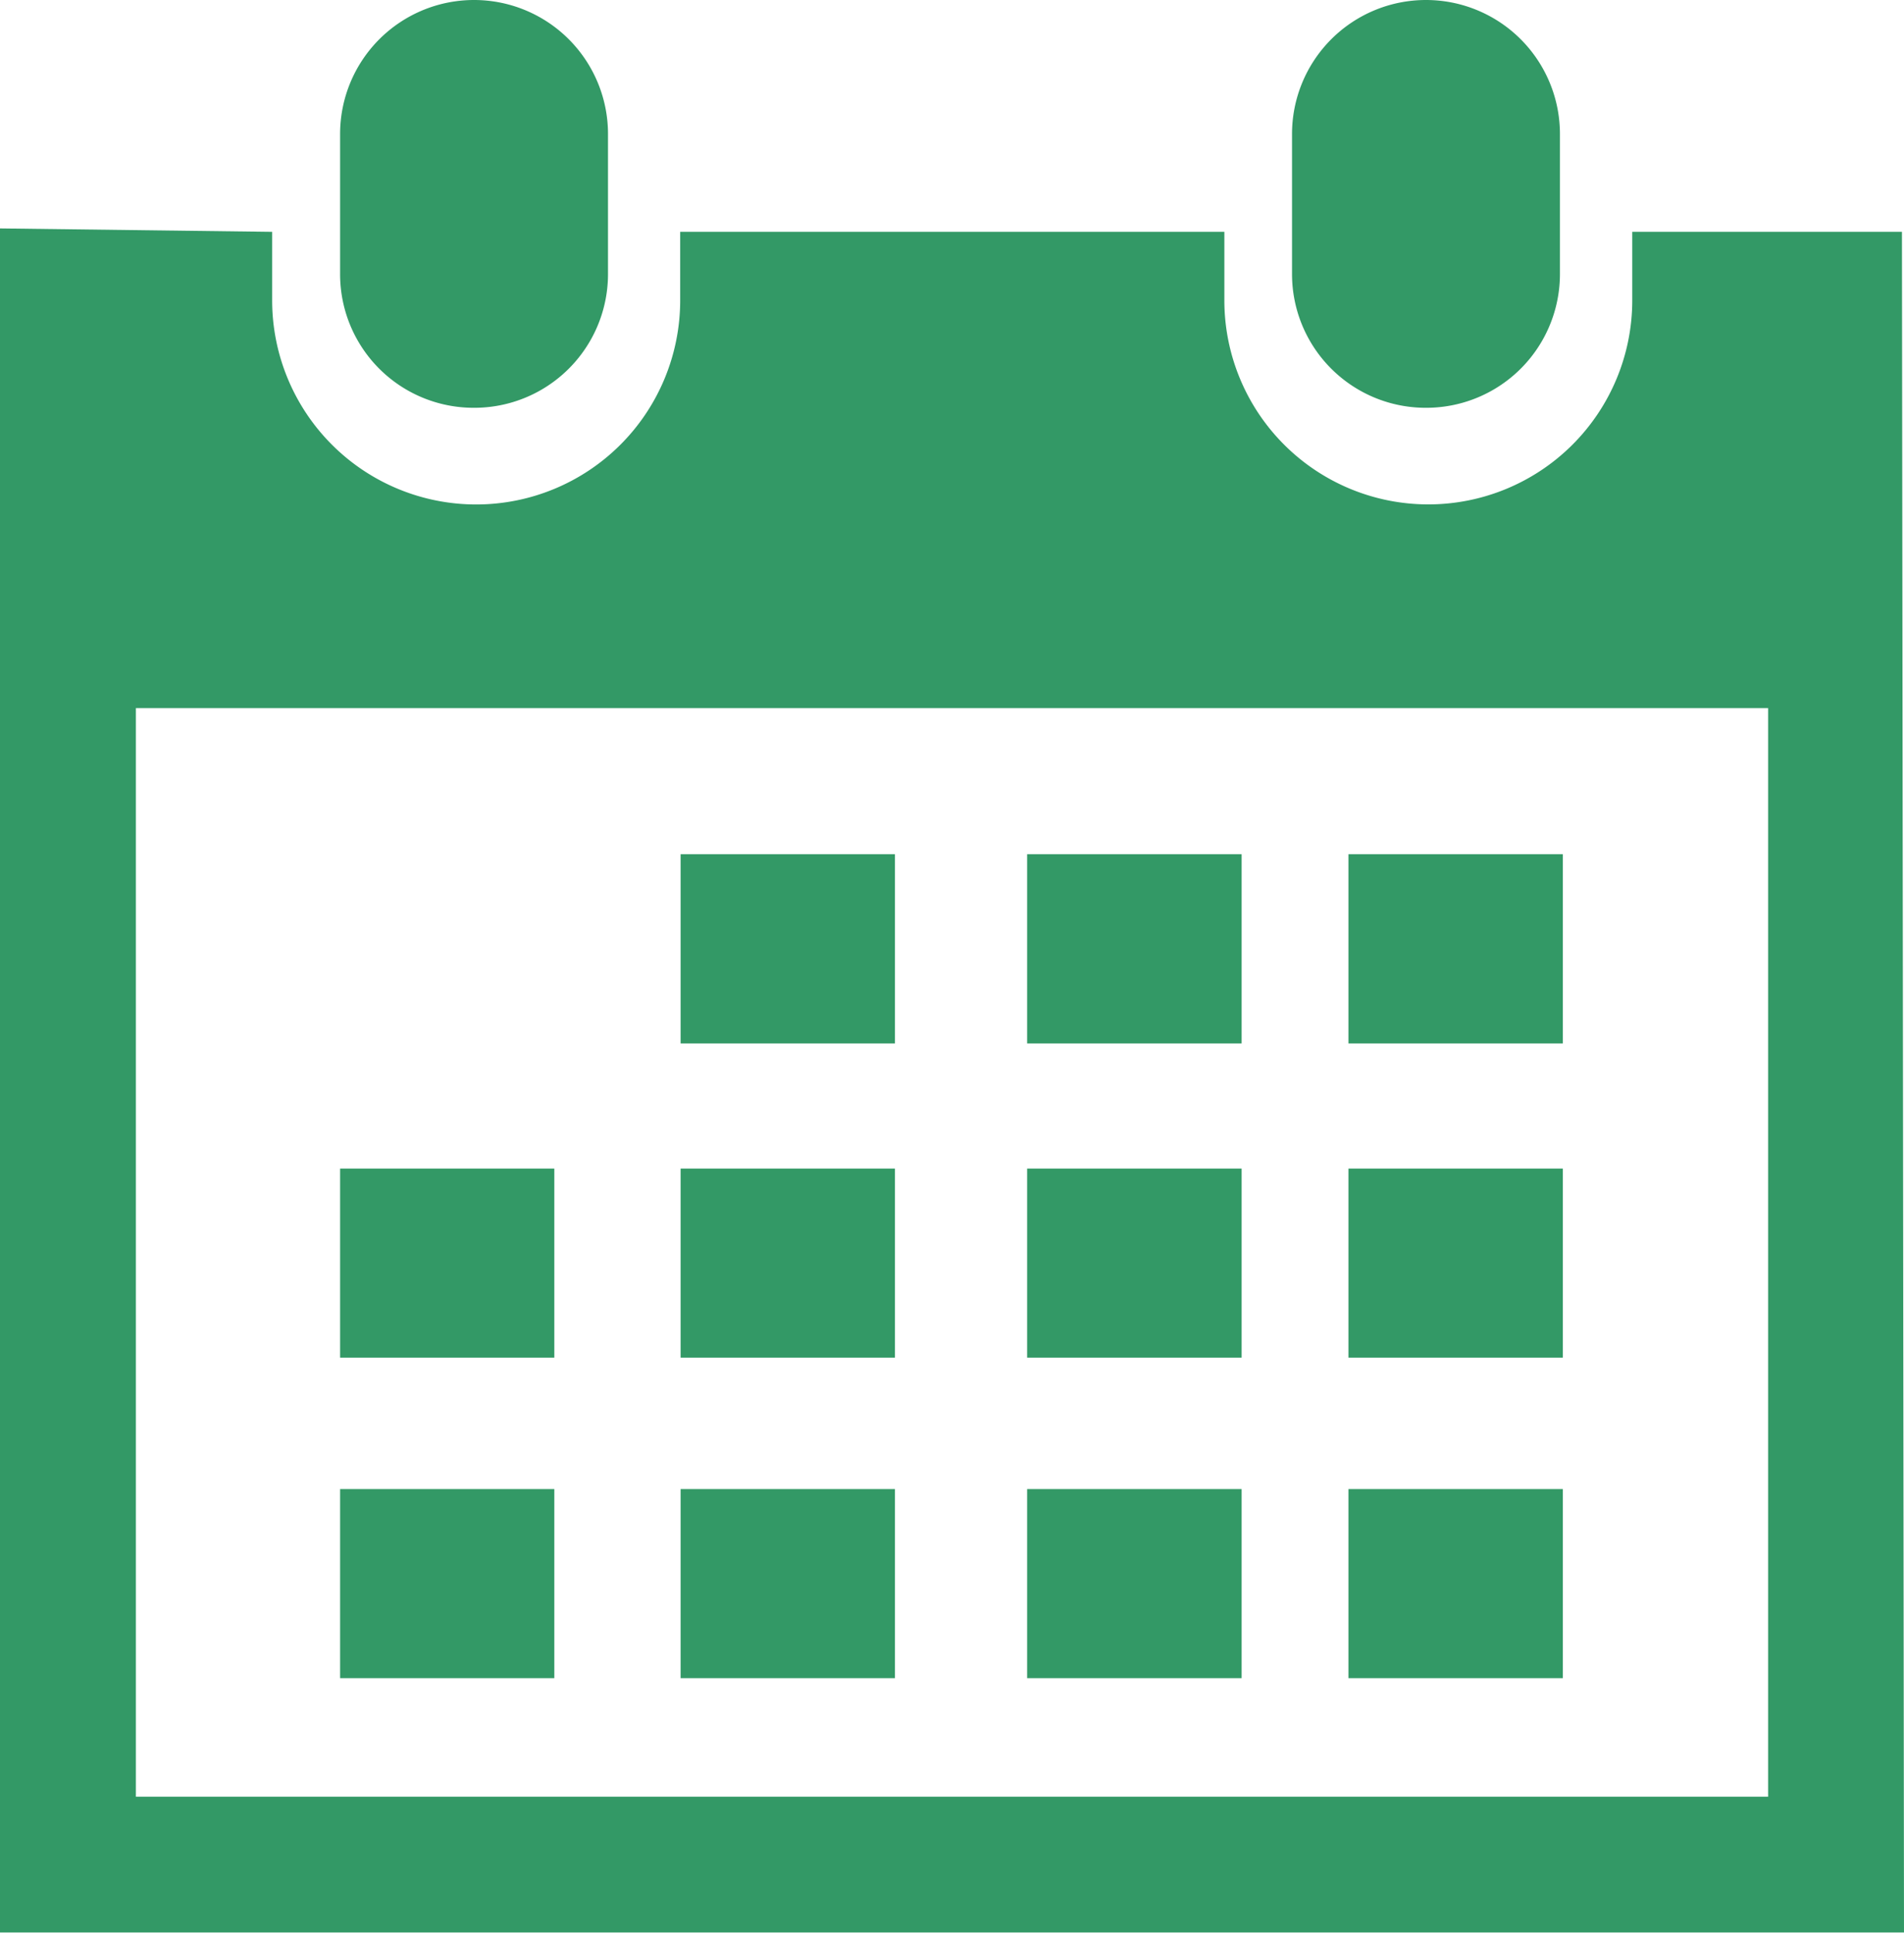 <svg xmlns="http://www.w3.org/2000/svg" width="13.901" height="14.104" viewBox="0 0 13.901 14.104">
  <g id="calendar" transform="translate(-0.208)">
    <path id="Path_4073" data-name="Path 4073" d="M20.665,2.976A.976.976,0,0,0,21.643,2V.978a.978.978,0,1,0-1.956,0V2A.976.976,0,0,0,20.665,2.976Z" transform="translate(-10.046)" fill="#396"/>
    <path id="Path_4074" data-name="Path 4074" d="M14.094,3.468H12.125v.5a1.489,1.489,0,1,1-2.978,0v-.5H5.174v.5a1.489,1.489,0,1,1-2.979,0v-.5L.208,3.443V15.879H13.117l.992,0Zm-.978,11.42H1.2V6.944H13.117v7.944Z" transform="translate(0 -1.776)" fill="#396"/>
    <path id="Path_4075" data-name="Path 4075" d="M6.313,2.976A.976.976,0,0,0,7.292,2V.978a.978.978,0,1,0-1.956,0V2A.975.975,0,0,0,6.313,2.976Z" transform="translate(-2.645)" fill="#396"/>
    <rect id="Rectangle_12844" data-name="Rectangle 12844" width="1.565" height="1.381" transform="translate(5.177 6.234)" fill="#396"/>
    <rect id="Rectangle_12845" data-name="Rectangle 12845" width="1.566" height="1.381" transform="translate(7.707 6.234)" fill="#396"/>
    <rect id="Rectangle_12846" data-name="Rectangle 12846" width="1.565" height="1.381" transform="translate(10.053 6.234)" fill="#396"/>
    <rect id="Rectangle_12847" data-name="Rectangle 12847" width="1.565" height="1.38" transform="translate(5.177 8.528)" fill="#396"/>
    <rect id="Rectangle_12848" data-name="Rectangle 12848" width="1.566" height="1.38" transform="translate(7.707 8.528)" fill="#396"/>
    <rect id="Rectangle_12849" data-name="Rectangle 12849" width="1.565" height="1.38" transform="translate(10.053 8.528)" fill="#396"/>
    <rect id="Rectangle_12850" data-name="Rectangle 12850" width="1.565" height="1.38" transform="translate(5.177 10.867)" fill="#396"/>
    <rect id="Rectangle_12851" data-name="Rectangle 12851" width="1.564" height="1.38" transform="translate(2.691 8.528)" fill="#396"/>
    <rect id="Rectangle_12852" data-name="Rectangle 12852" width="1.564" height="1.38" transform="translate(2.691 10.867)" fill="#396"/>
    <rect id="Rectangle_12853" data-name="Rectangle 12853" width="1.566" height="1.38" transform="translate(7.707 10.867)" fill="#396"/>
    <rect id="Rectangle_12854" data-name="Rectangle 12854" width="1.565" height="1.38" transform="translate(10.053 10.867)" fill="#396"/>
  </g>
</svg>

